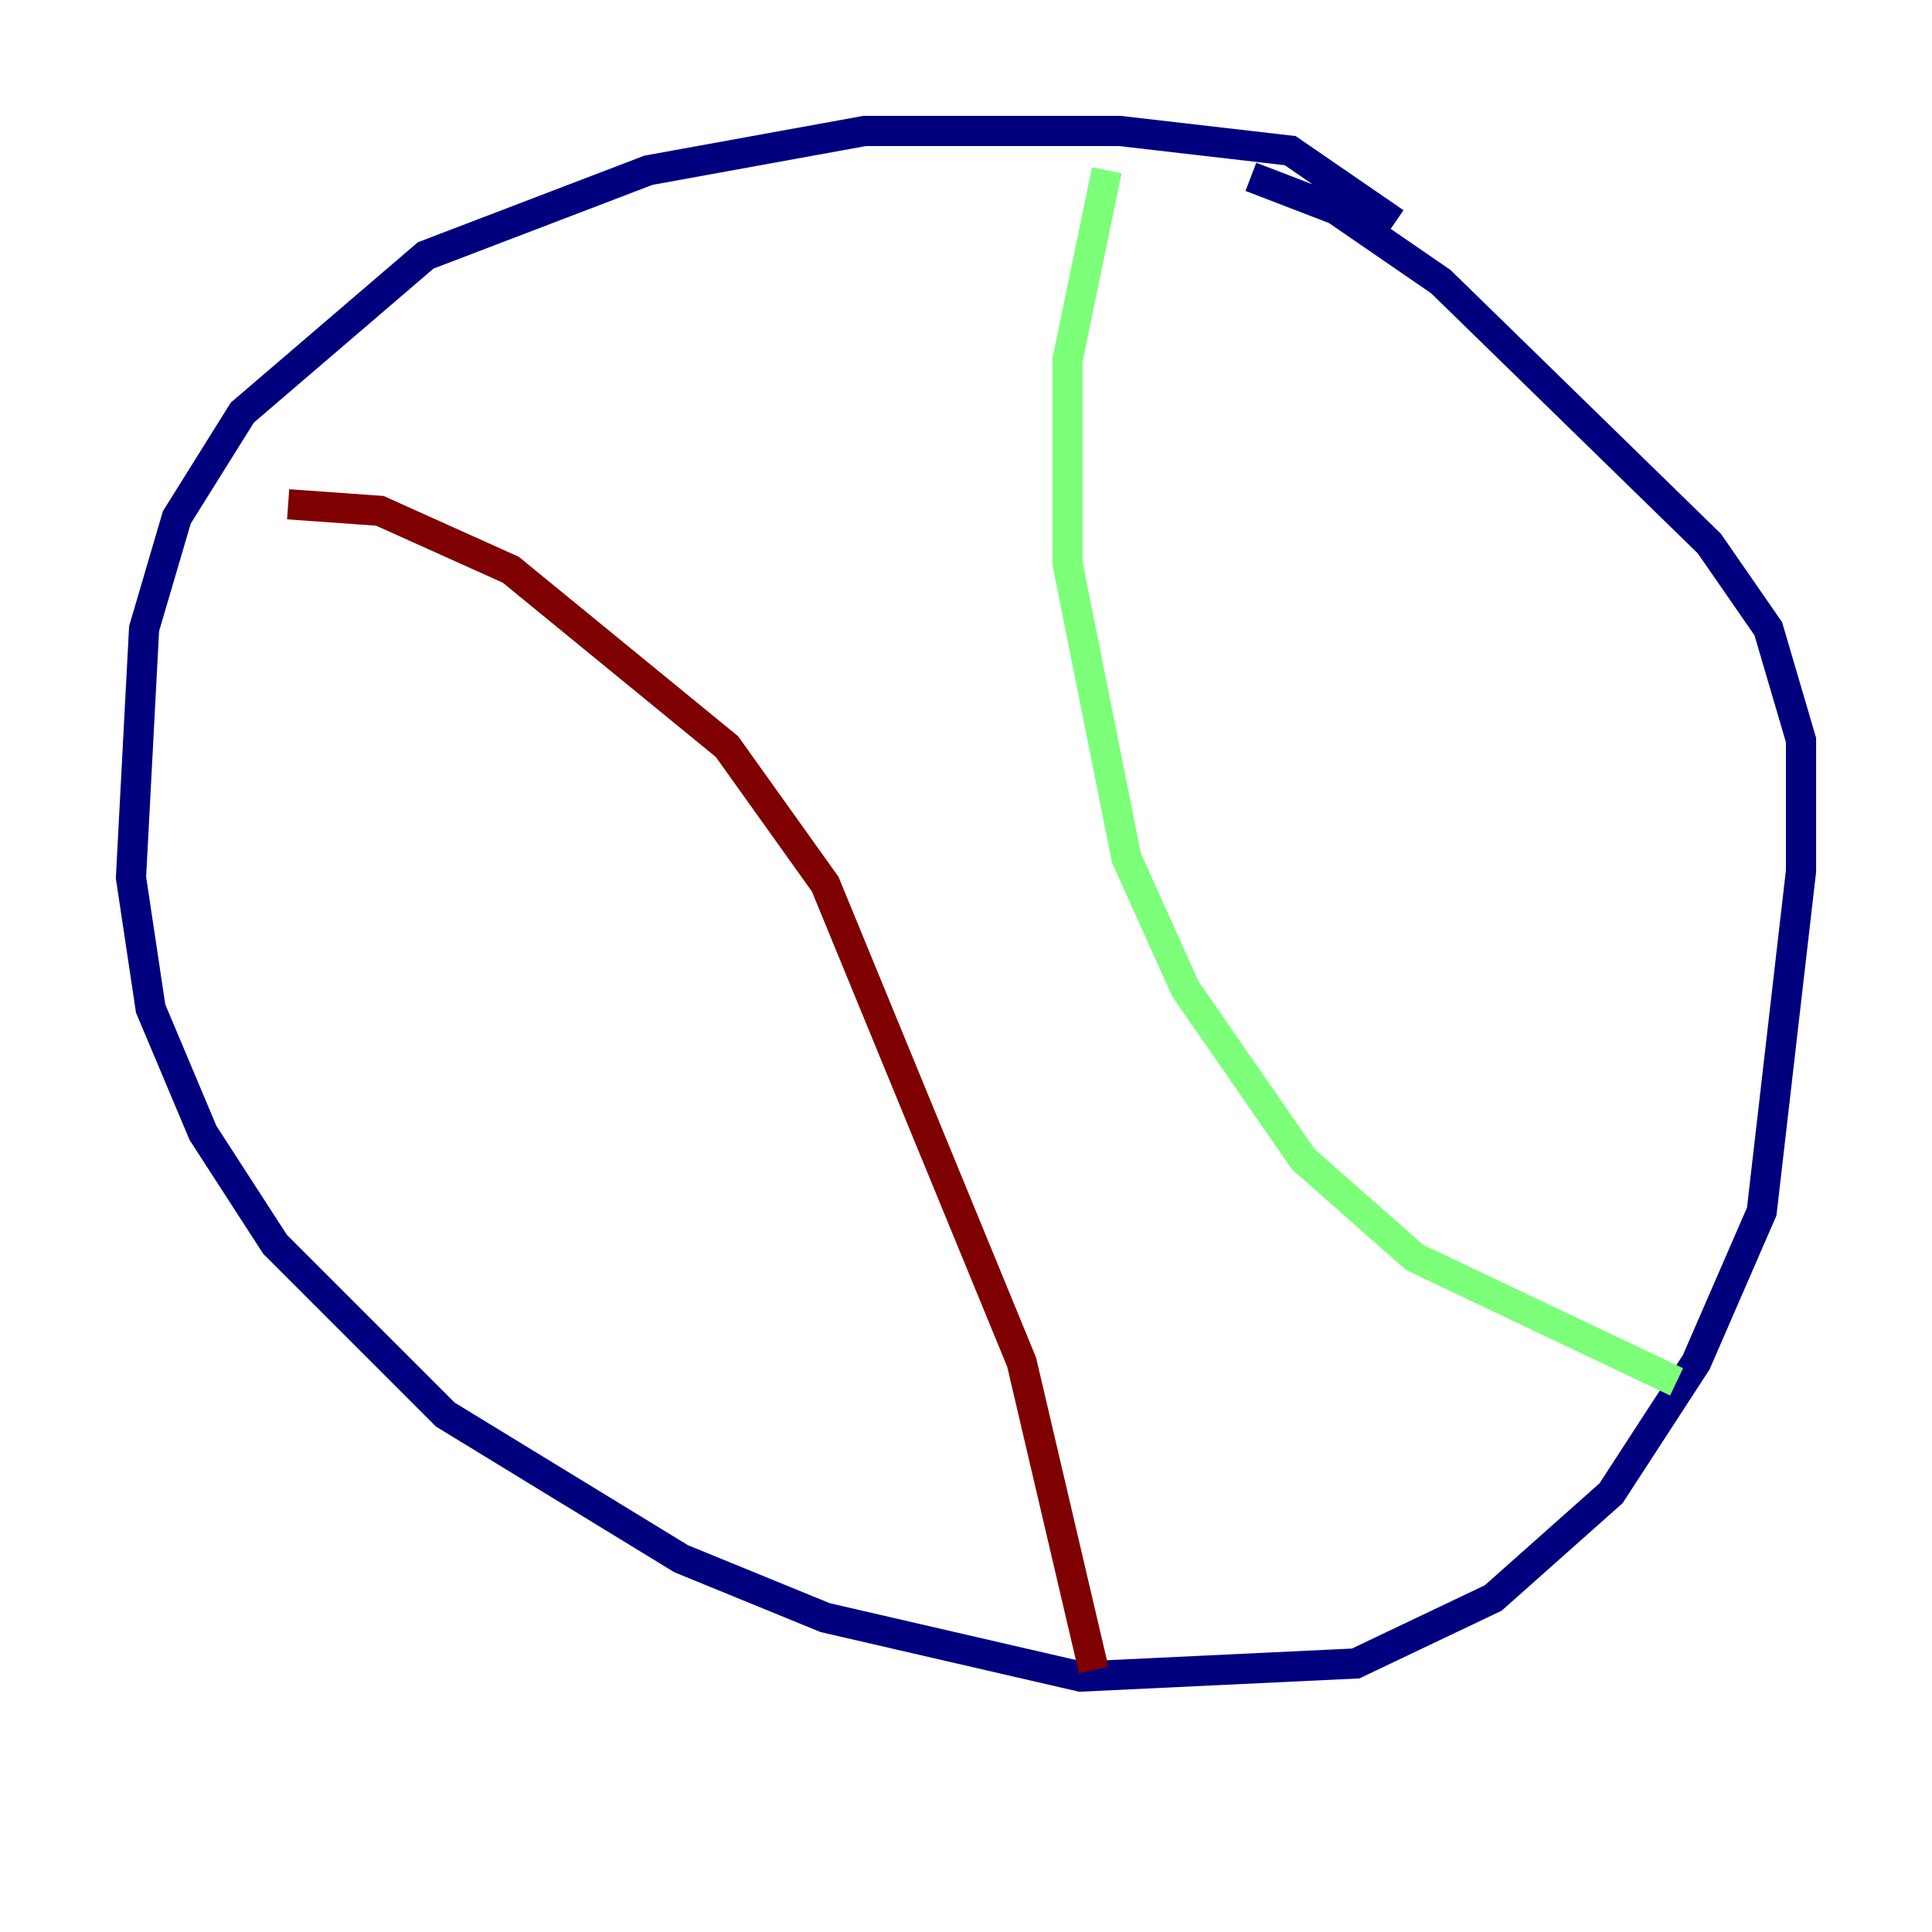 <?xml version="1.0" encoding="utf-8" ?>
<svg baseProfile="tiny" height="128" version="1.2" viewBox="0,0,128,128" width="128" xmlns="http://www.w3.org/2000/svg" xmlns:ev="http://www.w3.org/2001/xml-events" xmlns:xlink="http://www.w3.org/1999/xlink"><defs /><polyline fill="none" points="92.42,14.752 85.478,9.98 74.197,8.678 57.275,8.678 42.956,11.281 28.203,16.922 16.054,27.336 11.715,34.278 9.546,41.654 8.678,58.142 9.98,66.82 13.451,75.064 18.224,82.441 29.505,93.722 45.125,103.268 54.671,107.173 71.593,111.078 89.817,110.21 98.929,105.871 106.739,98.929 112.38,90.251 116.719,80.271 119.322,57.709 119.322,49.031 117.153,41.654 113.248,36.014 95.458,18.658 88.515,13.885 82.875,11.715" stroke="#00007f" stroke-width="2" /><polyline fill="none" points="73.329,11.281 70.725,23.864 70.725,37.315 74.63,56.841 78.536,65.519 86.346,76.8 93.722,83.308 111.078,91.552" stroke="#7cff79" stroke-width="2" /><polyline fill="none" points="19.091,33.41 25.166,33.844 33.844,37.749 48.163,49.464 54.671,58.576 67.688,90.251 72.461,110.644" stroke="#7f0000" stroke-width="2" /></svg>